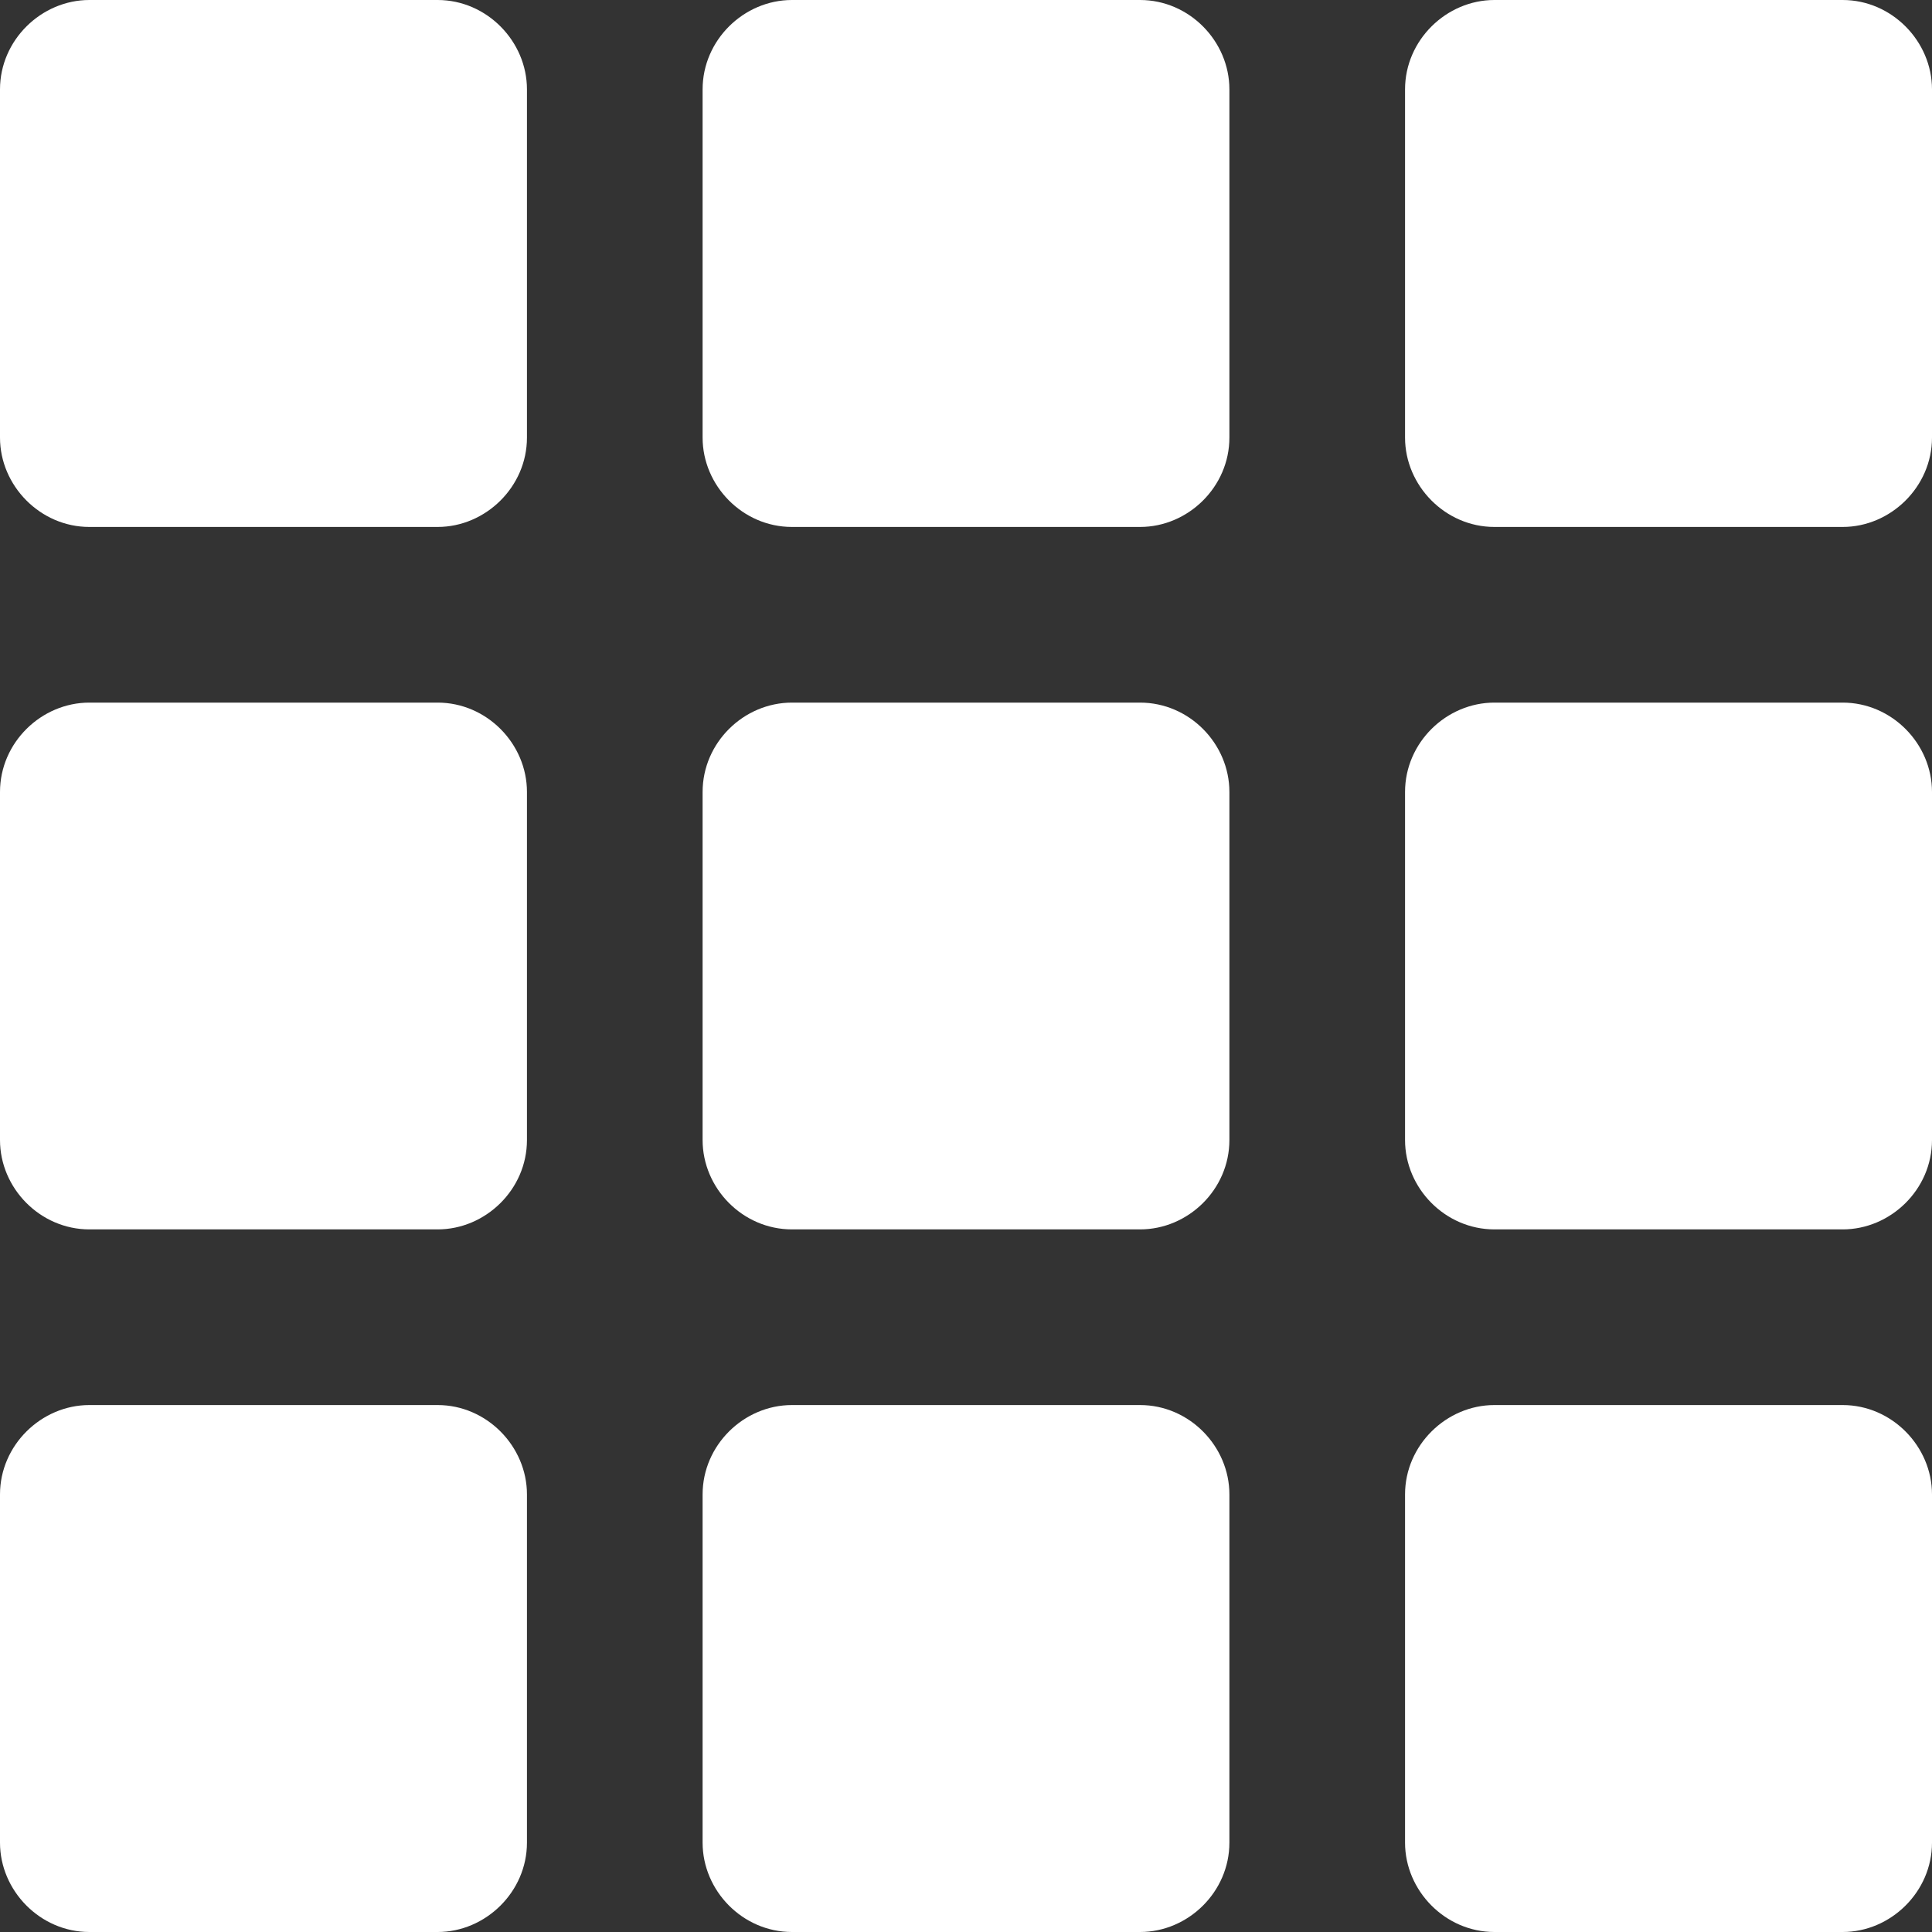 <?xml version="1.0" encoding="UTF-8"?>
<svg width="12px" height="12px" viewBox="0 0 12 12" version="1.1" xmlns="http://www.w3.org/2000/svg" xmlns:xlink="http://www.w3.org/1999/xlink">
    <rect x="0" y="0" width="12" height="12" fill="#333333" stroke="none"/>
    <!-- Generator: Sketch 42 (36781) - http://www.bohemiancoding.com/sketch -->
    <title>Combined Shape</title>
    <desc>Created with Sketch.</desc>
    <defs></defs>
    <g id="Symbols" stroke="none" stroke-width="1" fill="none" fill-rule="evenodd">
        <g id="Grid" fill="#FFFFFF">
            <path d="M0,0.555 C0,0.249 0.257,0 0.555,0 L2.718,0 C3.024,0 3.273,0.257 3.273,0.555 L3.273,2.718 C3.273,3.024 3.016,3.273 2.718,3.273 L0.555,3.273 C0.249,3.273 0,3.016 0,2.718 L0,0.555 Z M4.364,0.555 C4.364,0.249 4.62,0 4.919,0 L7.081,0 C7.388,0 7.636,0.257 7.636,0.555 L7.636,2.718 C7.636,3.024 7.38,3.273 7.081,3.273 L4.919,3.273 C4.612,3.273 4.364,3.016 4.364,2.718 L4.364,0.555 Z M8.727,0.555 C8.727,0.249 8.984,0 9.282,0 L11.445,0 C11.751,0 12,0.257 12,0.555 L12,2.718 C12,3.024 11.743,3.273 11.445,3.273 L9.282,3.273 C8.976,3.273 8.727,3.016 8.727,2.718 L8.727,0.555 Z M0,4.919 C0,4.612 0.257,4.364 0.555,4.364 L2.718,4.364 C3.024,4.364 3.273,4.62 3.273,4.919 L3.273,7.081 C3.273,7.388 3.016,7.636 2.718,7.636 L0.555,7.636 C0.249,7.636 0,7.38 0,7.081 L0,4.919 Z M4.364,4.919 C4.364,4.612 4.62,4.364 4.919,4.364 L7.081,4.364 C7.388,4.364 7.636,4.62 7.636,4.919 L7.636,7.081 C7.636,7.388 7.38,7.636 7.081,7.636 L4.919,7.636 C4.612,7.636 4.364,7.38 4.364,7.081 L4.364,4.919 Z M8.727,4.919 C8.727,4.612 8.984,4.364 9.282,4.364 L11.445,4.364 C11.751,4.364 12,4.62 12,4.919 L12,7.081 C12,7.388 11.743,7.636 11.445,7.636 L9.282,7.636 C8.976,7.636 8.727,7.38 8.727,7.081 L8.727,4.919 Z M0,9.282 C0,8.976 0.257,8.727 0.555,8.727 L2.718,8.727 C3.024,8.727 3.273,8.984 3.273,9.282 L3.273,11.445 C3.273,11.751 3.016,12 2.718,12 L0.555,12 C0.249,12 0,11.743 0,11.445 L0,9.282 Z M4.364,9.282 C4.364,8.976 4.62,8.727 4.919,8.727 L7.081,8.727 C7.388,8.727 7.636,8.984 7.636,9.282 L7.636,11.445 C7.636,11.751 7.38,12 7.081,12 L4.919,12 C4.612,12 4.364,11.743 4.364,11.445 L4.364,9.282 Z M8.727,9.282 C8.727,8.976 8.984,8.727 9.282,8.727 L11.445,8.727 C11.751,8.727 12,8.984 12,9.282 L12,11.445 C12,11.751 11.743,12 11.445,12 L9.282,12 C8.976,12 8.727,11.743 8.727,11.445 L8.727,9.282 Z" id="Combined-Shape"></path>
        </g>
    </g>
</svg>
